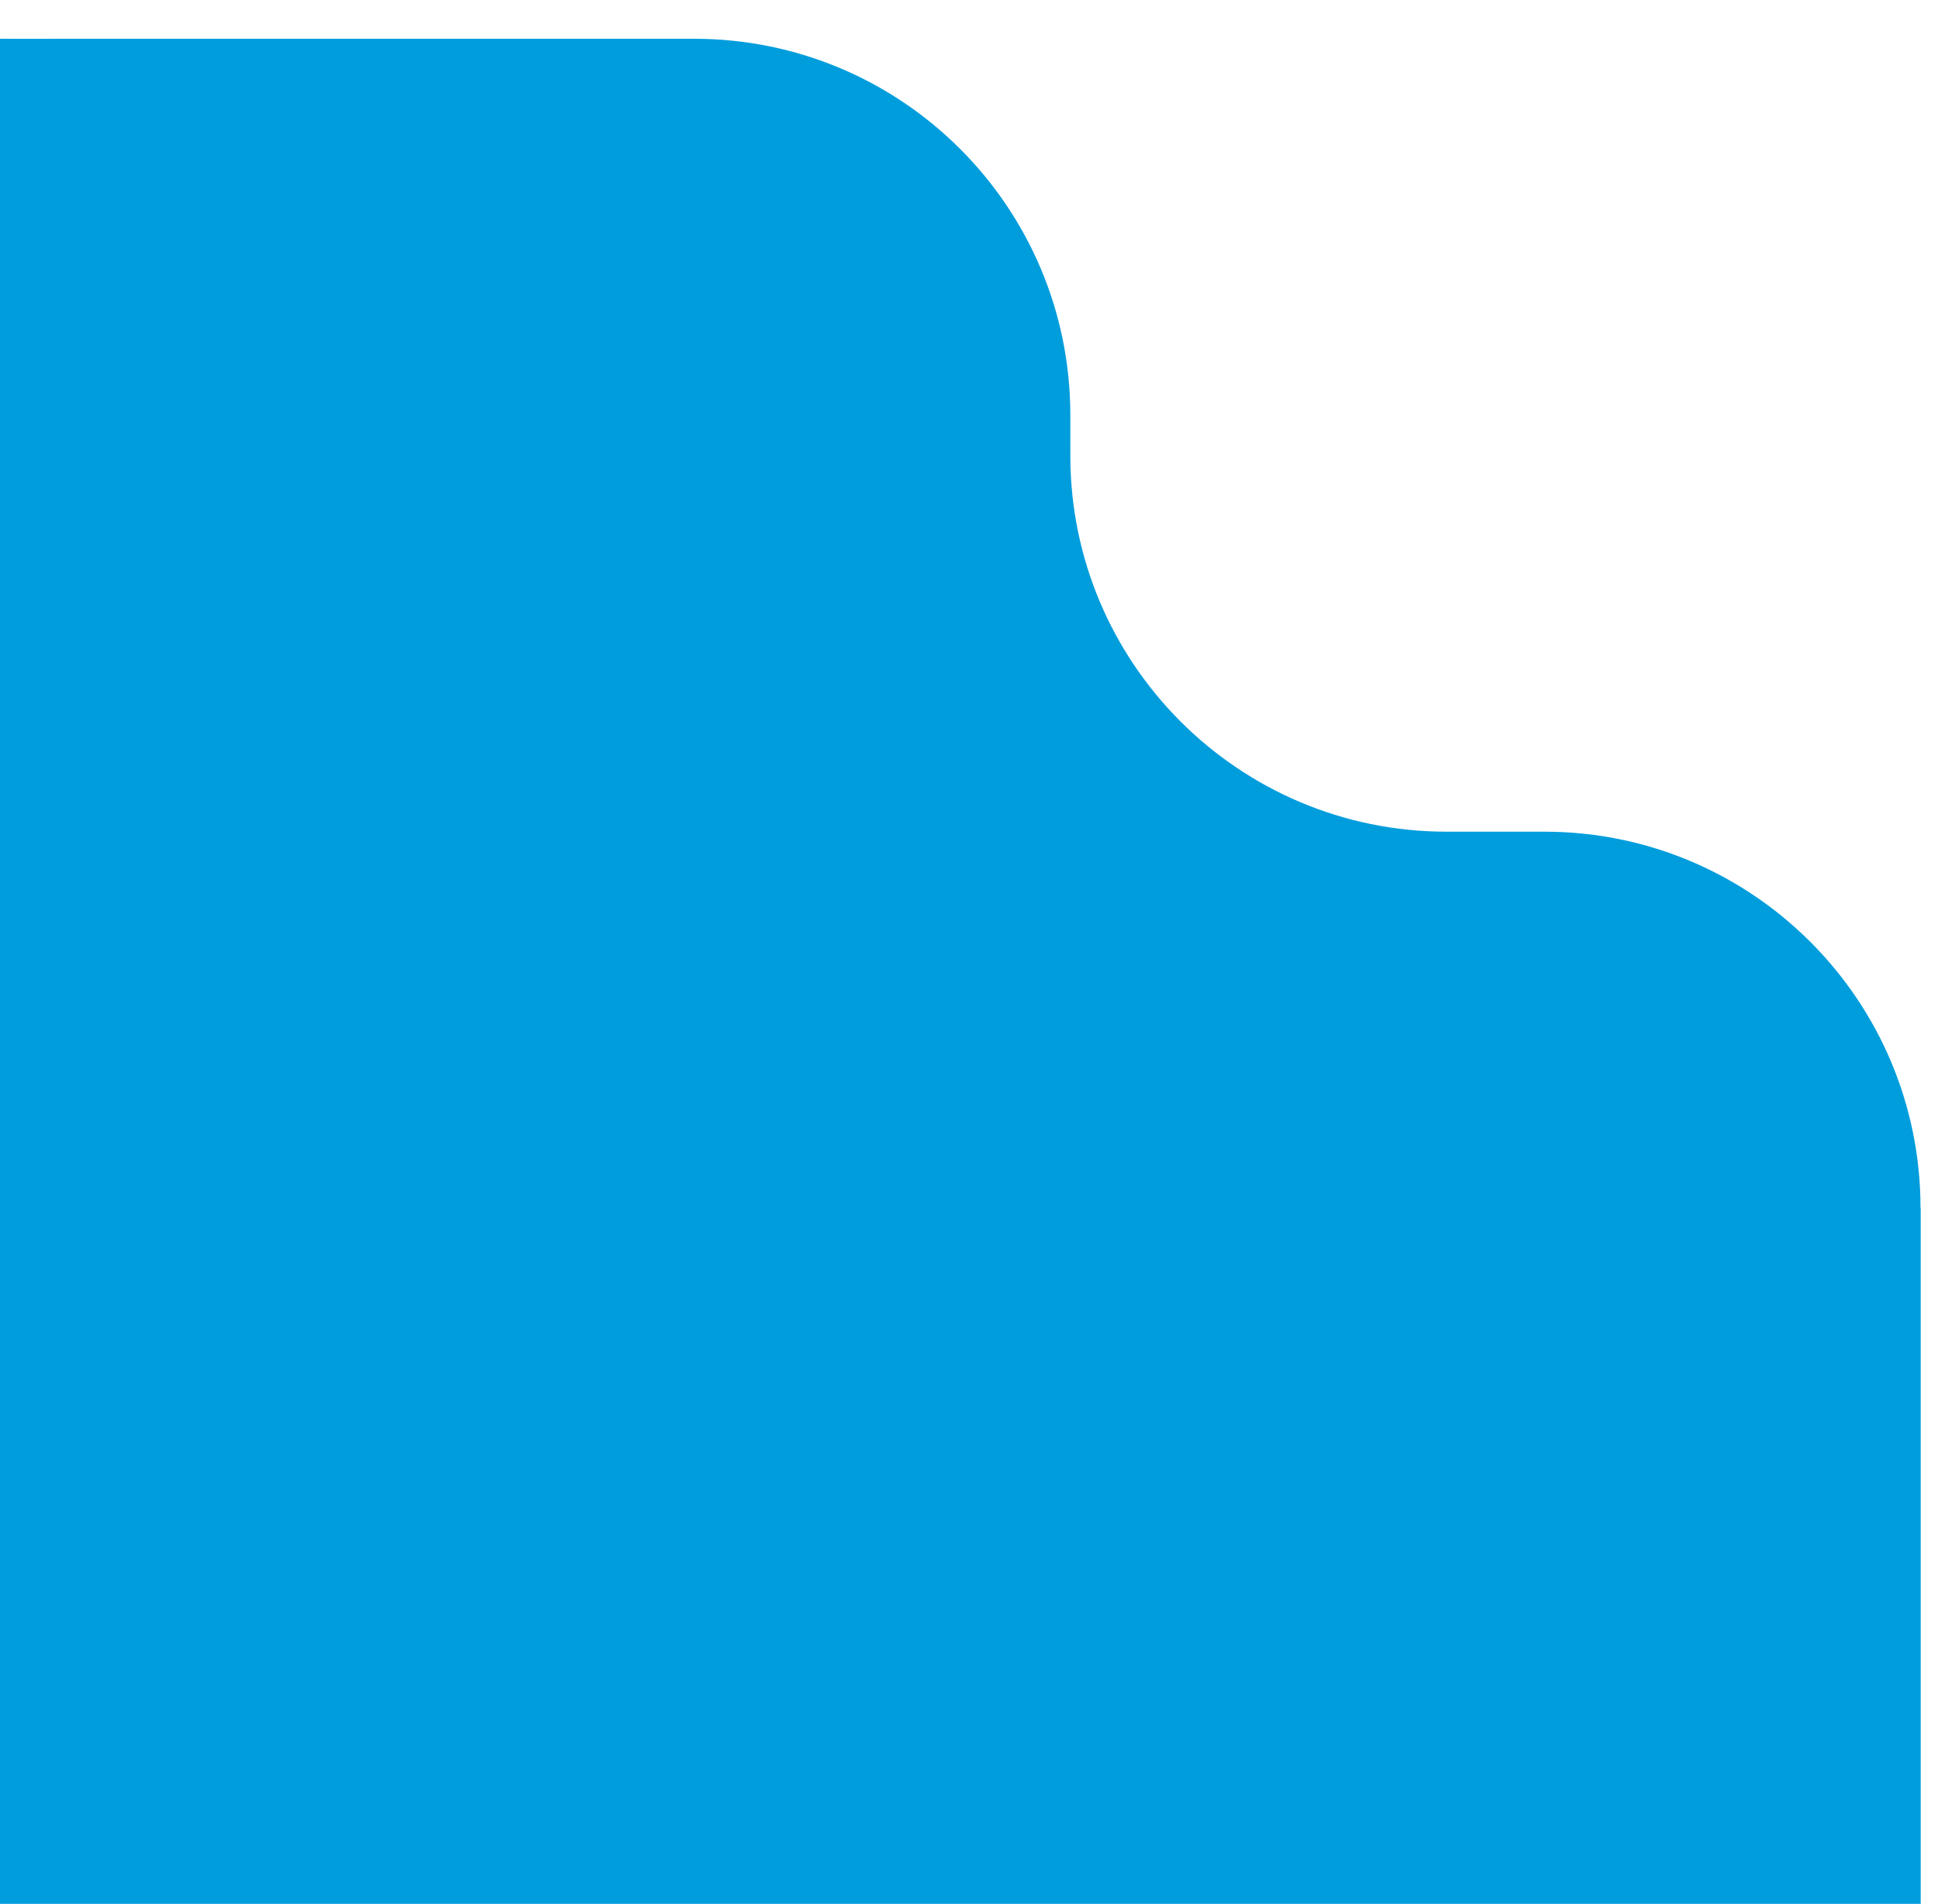 <?xml version="1.0" encoding="utf-8"?>
<!-- Generator: Adobe Illustrator 25.4.1, SVG Export Plug-In . SVG Version: 6.00 Build 0)  -->
<svg version="1.1" id="Laag_1" xmlns="http://www.w3.org/2000/svg" xmlns:xlink="http://www.w3.org/1999/xlink" x="0px" y="0px"
	 viewBox="0 0 1075 1056" style="enable-background:new 0 0 1075 1056;" xml:space="preserve">
<style type="text/css">
	.st0{fill:#009DDD;}
</style>
<path class="st0" d="M1065.3,670c0-115.3-93.4-208.7-208.7-208.7l0,0h-54.2c-115.2,0-208.7-93.4-208.7-208.7v-22.4
	c0-115.3-93.4-208.7-208.7-208.7H34.3c-12.4,0-24.5,0.1-36.2,0v1038.1h1067.3V670z"/>
</svg>
